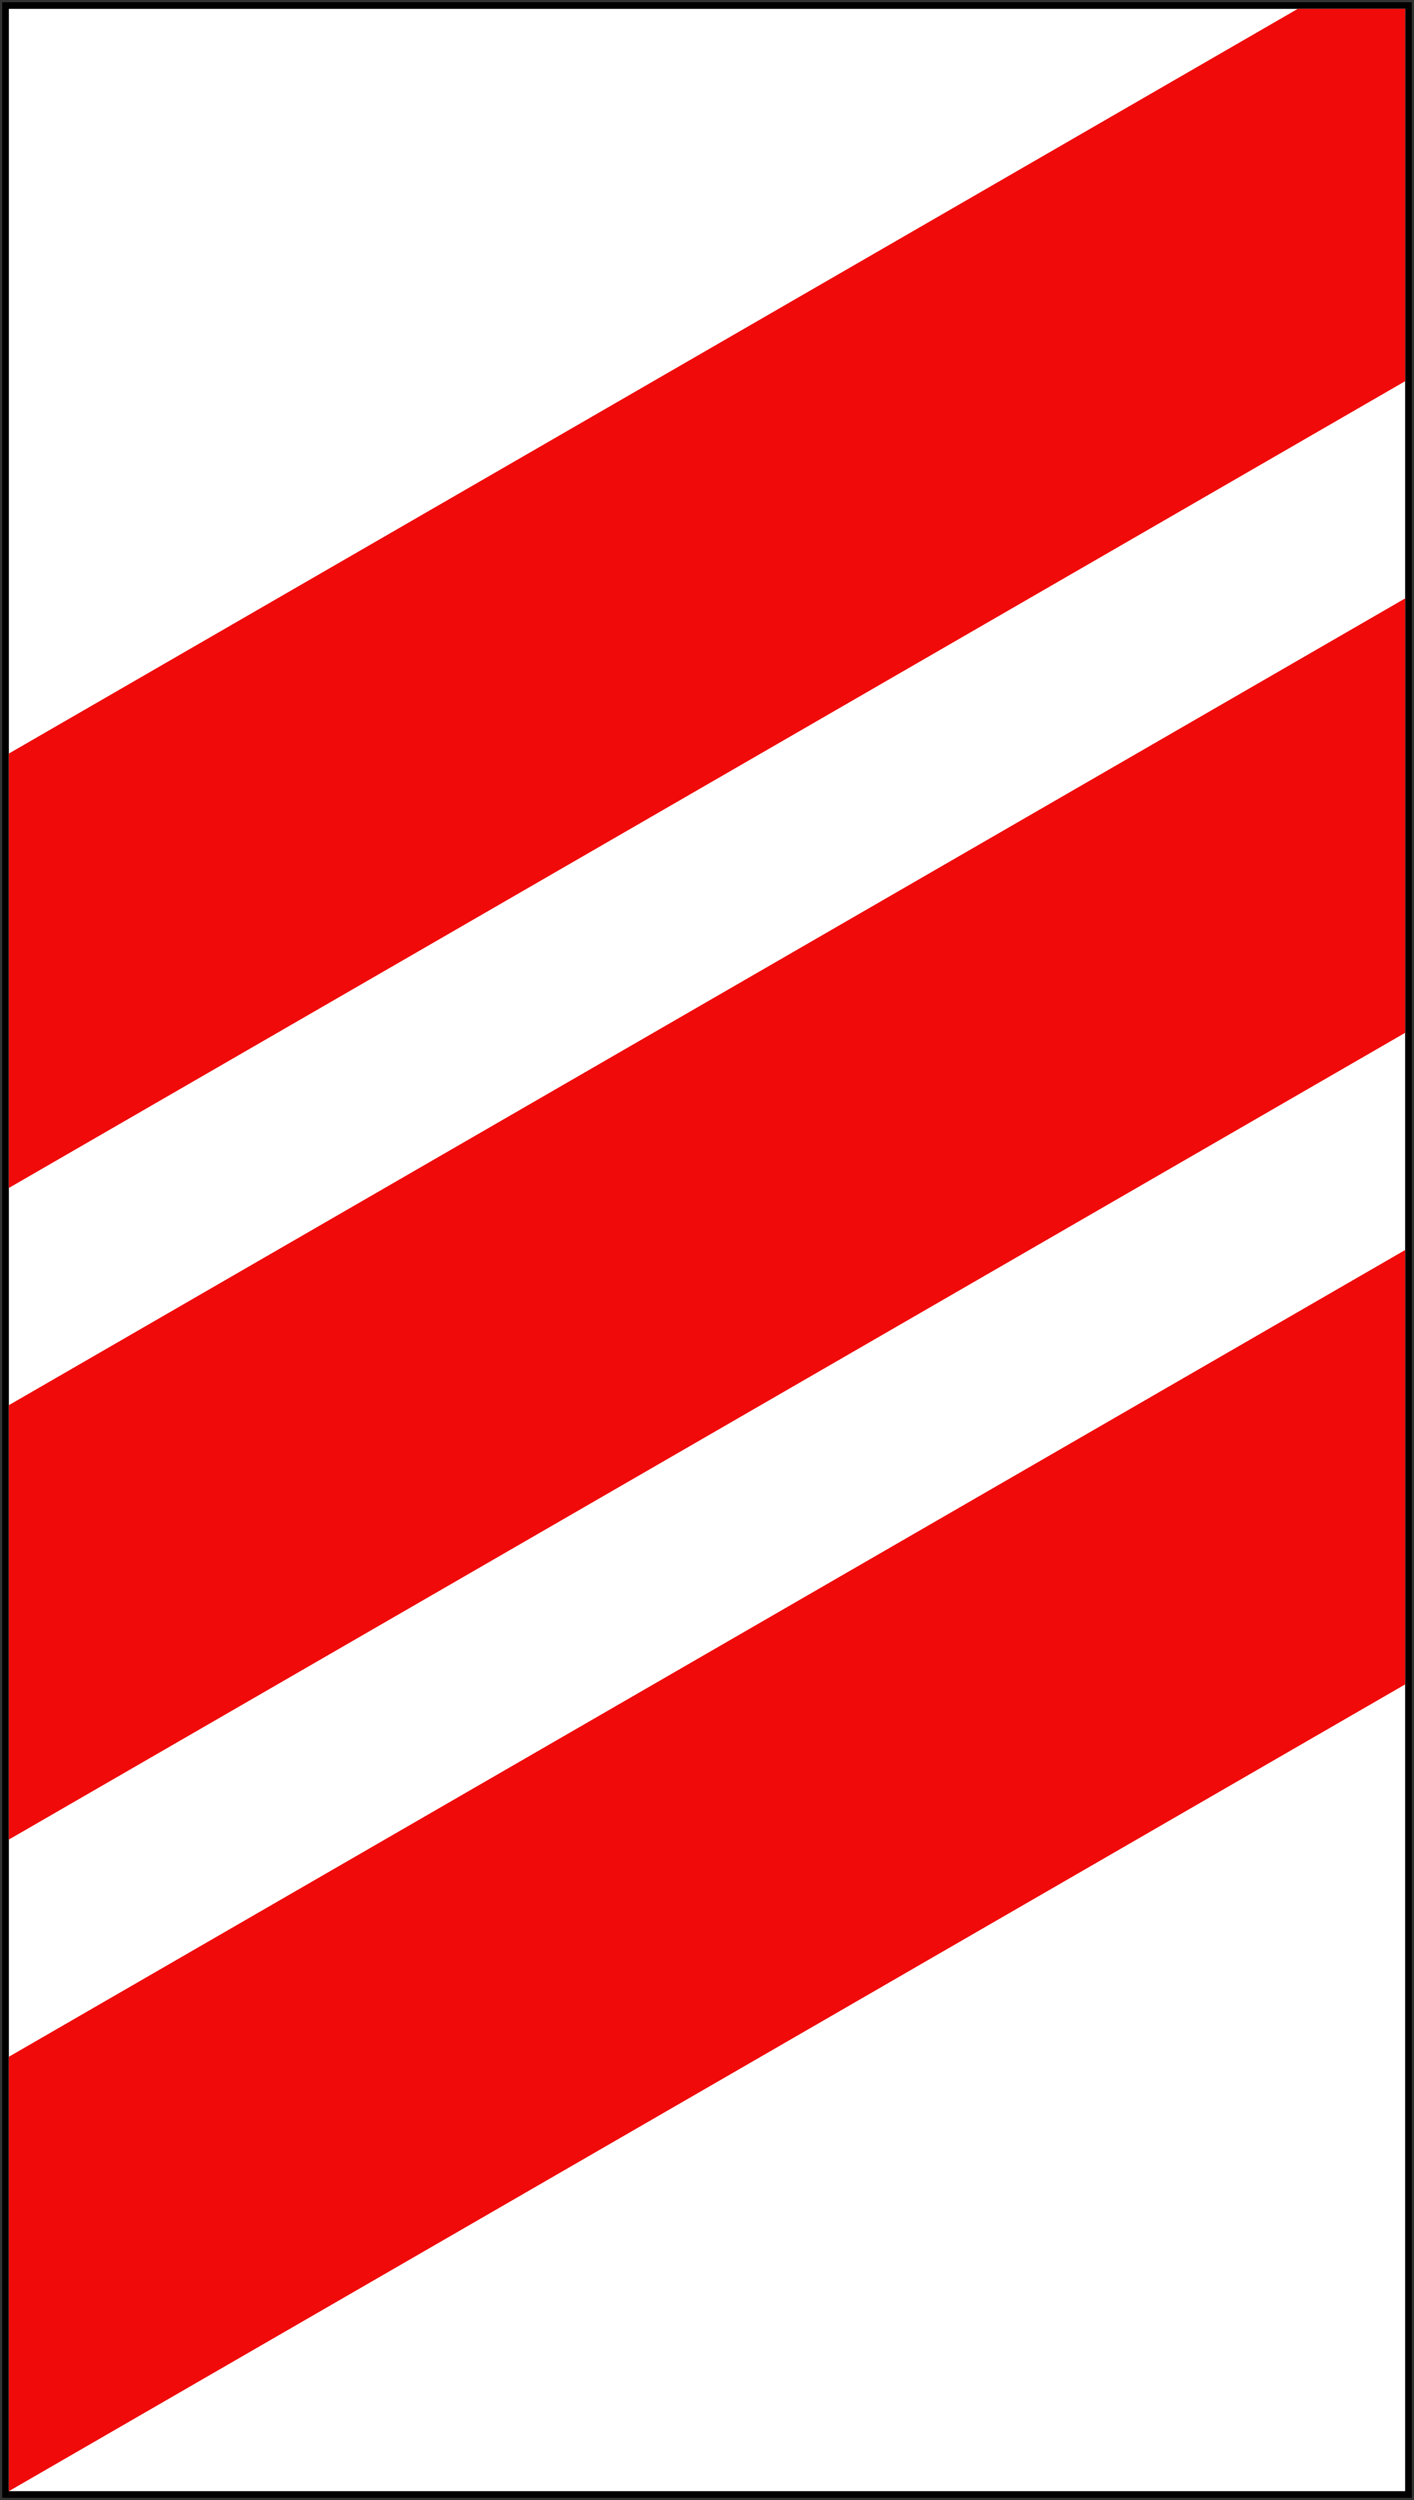 <?xml version="1.0" encoding="UTF-8" standalone="no"?>
<!-- Created with Inkscape (http://www.inkscape.org/) -->

<svg
   xmlns:dc="http://purl.org/dc/elements/1.1/"
   xmlns:cc="http://creativecommons.org/ns#"
   xmlns:rdf="http://www.w3.org/1999/02/22-rdf-syntax-ns#"
   xmlns:svg="http://www.w3.org/2000/svg"
   xmlns="http://www.w3.org/2000/svg"
   xmlns:sodipodi="http://sodipodi.sourceforge.net/DTD/sodipodi-0.dtd"
   xmlns:inkscape="http://www.inkscape.org/namespaces/inkscape"
   width="638mm"
   height="1128mm"
   viewBox="0 0 638 1128"
   version="1.1"
   id="svg820"
   inkscape:version="0.92.2 (5c3e80d, 2017-08-06)"
   sodipodi:docname="drawing-1.svg">
  <rect x="0" y="0" width="638" height="1128" fill="#333333" stroke="none"/>
  <defs
     id="defs814" />
  <sodipodi:namedview
     id="base"
     pagecolor="#ffffff"
     bordercolor="#666666"
     borderopacity="1.0"
     inkscape:pageopacity="0.0"
     inkscape:pageshadow="2"
     inkscape:zoom="0.12374369"
     inkscape:cx="1117.3047"
     inkscape:cy="2857.8065"
     inkscape:document-units="mm"
     inkscape:current-layer="layer1"
     showgrid="false"
     inkscape:window-width="1920"
     inkscape:window-height="1057"
     inkscape:window-x="-8"
     inkscape:window-y="-8"
     inkscape:window-maximized="1" />
  <g
     inkscape:label="Layer 1"
     inkscape:groupmode="layer"
     id="layer1"
     transform="translate(0,831)">
    <rect
       style="opacity:1;fill:#000000;fill-opacity:1;fill-rule:nonzero;stroke:none;stroke-width:1.194;stroke-linecap:butt;stroke-linejoin:miter;stroke-miterlimit:10;stroke-dasharray:none;stroke-opacity:1;paint-order:stroke fill markers"
       id="rect1392"
       width="636"
       height="1126"
       x="1"
       y="-830" />
    <rect
       style="opacity:1;fill:#ffffff;fill-opacity:1;fill-rule:nonzero;stroke:none;stroke-width:2.513;stroke-linecap:butt;stroke-linejoin:miter;stroke-miterlimit:10;stroke-dasharray:none;stroke-opacity:1;paint-order:stroke fill markers"
       id="rect1394"
       width="630"
       height="1120"
       x="4"
       y="-827" />
    <path
       sodipodi:nodetypes="ccccc"
       inkscape:connector-curvature="0"
       id="path1396"
       d="m 4,97 630,-364 1e-5,196 L 4,293 Z"
       style="opacity:1;fill:#f00a0a;fill-opacity:1;fill-rule:nonzero;stroke:none;stroke-width:1.051;stroke-linecap:butt;stroke-linejoin:miter;stroke-miterlimit:10;stroke-dasharray:none;stroke-opacity:1;paint-order:stroke fill markers" />
    <path
       style="opacity:1;fill:#f00a0a;fill-opacity:1;fill-rule:nonzero;stroke:none;stroke-width:1.051;stroke-linecap:butt;stroke-linejoin:miter;stroke-miterlimit:10;stroke-dasharray:none;stroke-opacity:1;paint-order:stroke fill markers"
       d="m 4,-197 630,-364 -3e-5,196 L 4,-1 Z"
       id="path815"
       inkscape:connector-curvature="0"
       sodipodi:nodetypes="ccccc" />
    <path
       style="opacity:1;fill:#f00a0a;fill-opacity:1;fill-rule:nonzero;stroke:none;stroke-width:1.051;stroke-linecap:butt;stroke-linejoin:miter;stroke-miterlimit:10;stroke-dasharray:none;stroke-opacity:1;paint-order:stroke fill markers"
       d="M 585.538,-827 4,-491 v 196 l 630,-364 v -168 z"
       id="path821"
       inkscape:connector-curvature="0" />
  </g>
</svg>
